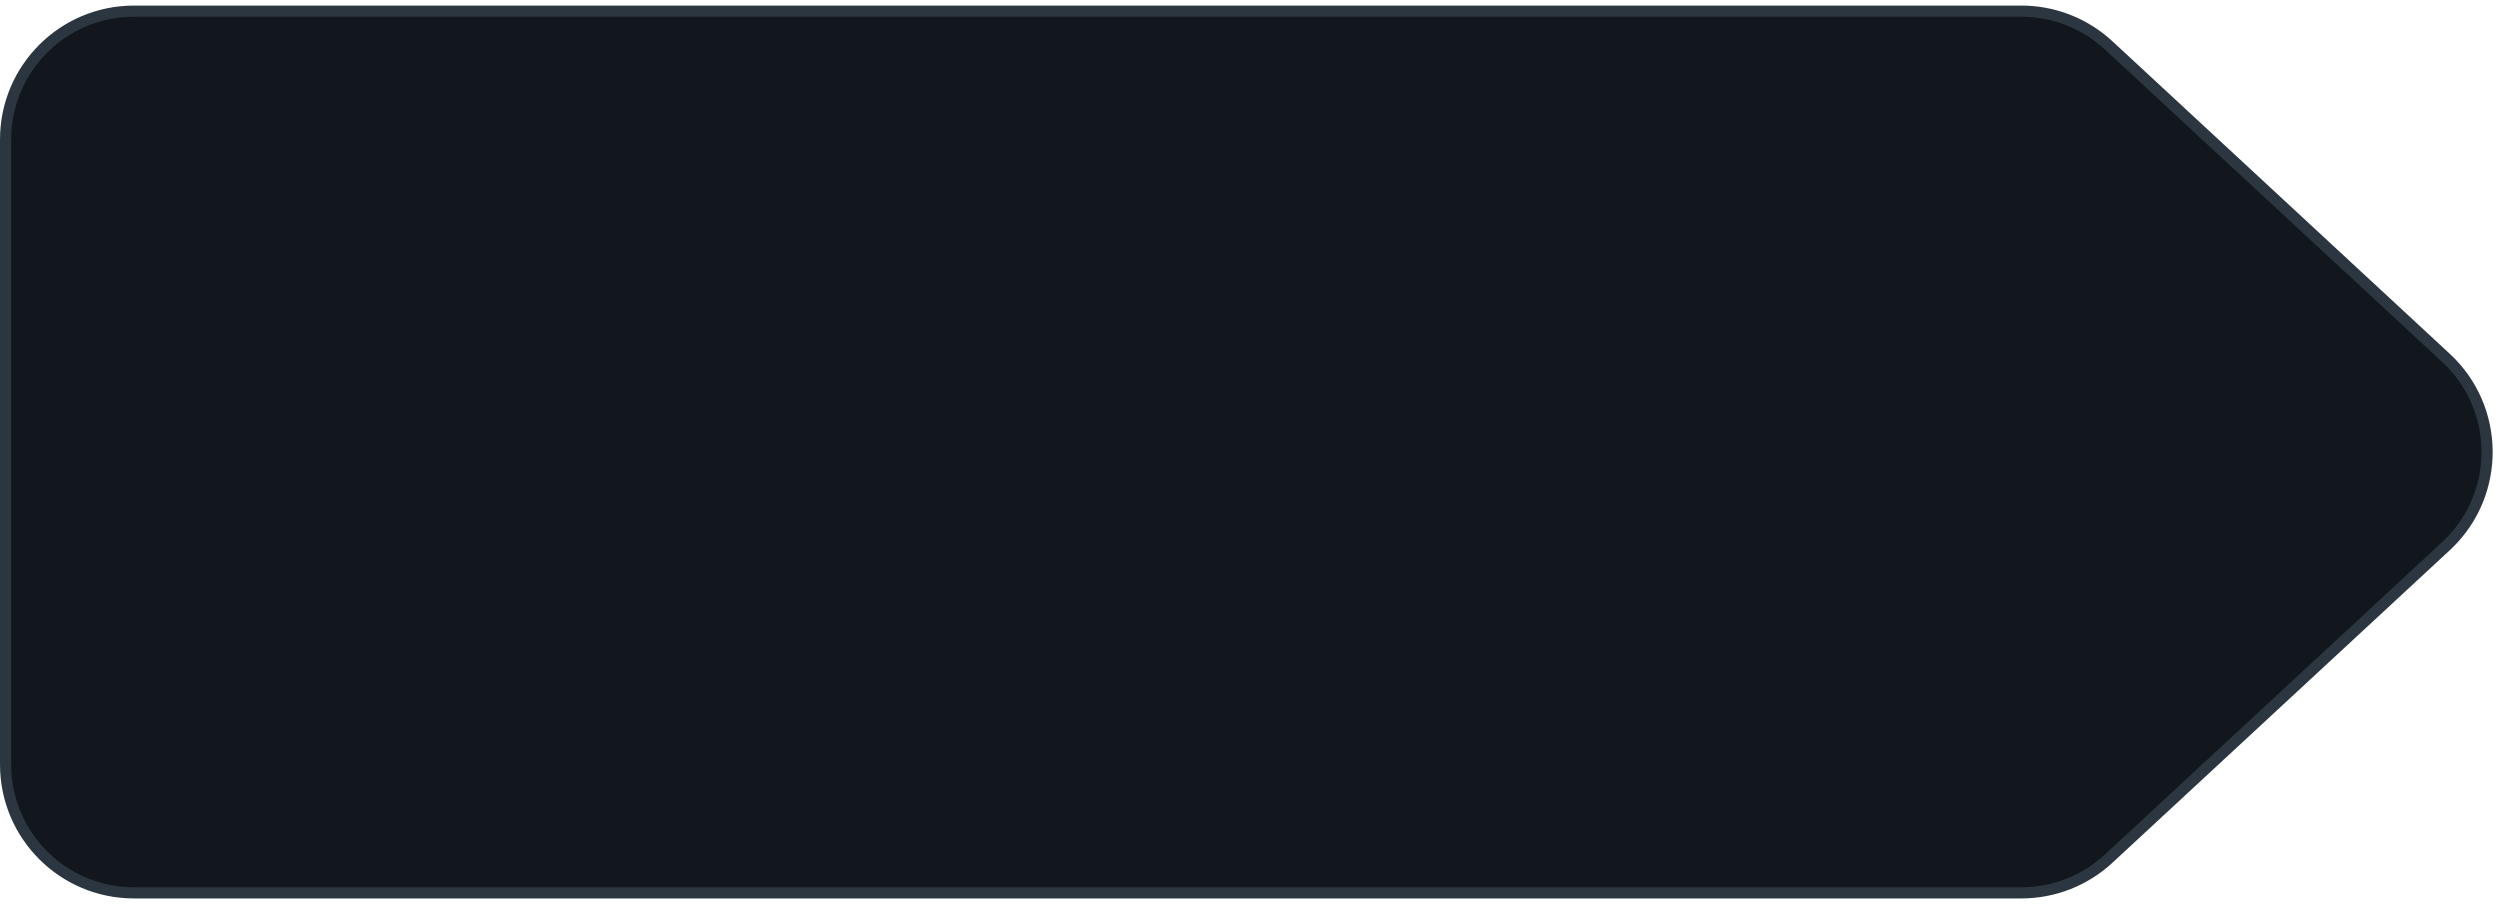 <svg width="224" height="81" viewBox="0 0 224 81" fill="none" xmlns="http://www.w3.org/2000/svg">
<path d="M12 1H181.117C183.834 1 186.457 1.962 188.526 3.705L188.933 4.063L219.157 32.063C223.993 36.544 224.07 44.143 219.385 48.721L219.157 48.937L188.933 76.936C186.807 78.906 184.015 80 181.117 80H12C5.649 80 0.5 74.851 0.5 68.5V12.5C0.5 6.149 5.649 1 12 1Z" fill="#11171D" stroke="#2B3640"/>
</svg>
